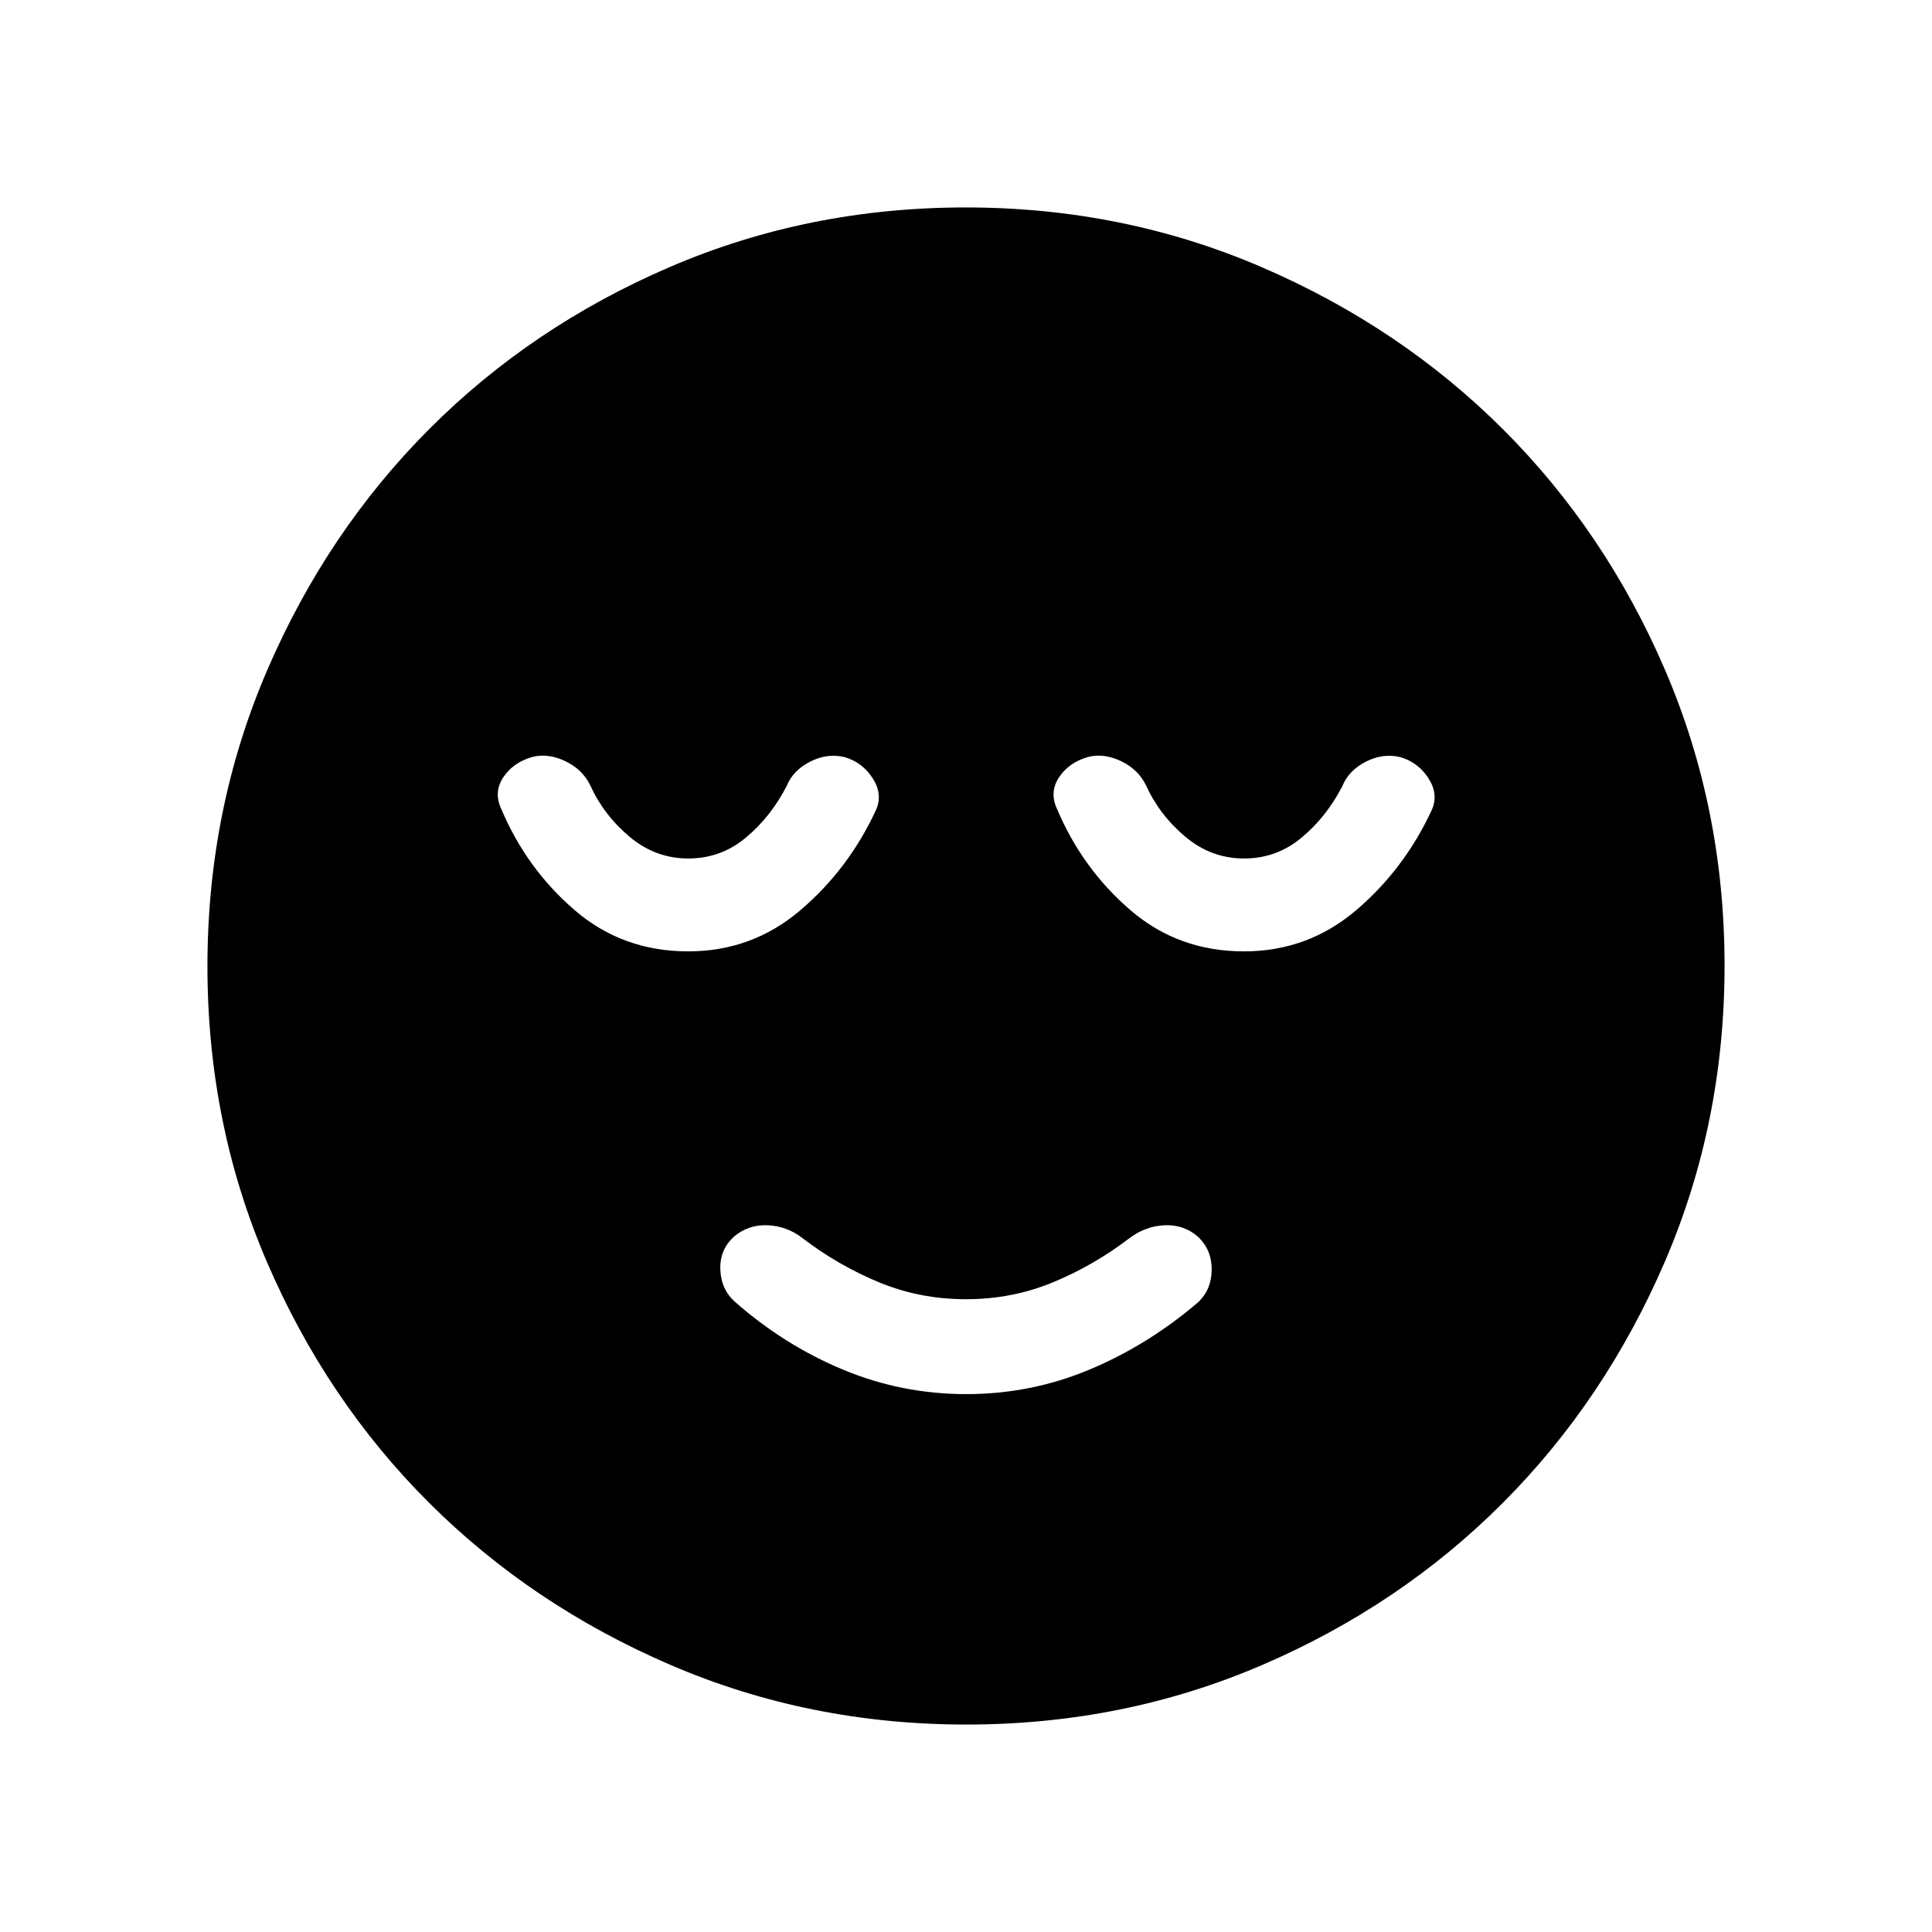 <svg xmlns="http://www.w3.org/2000/svg" height="48" viewBox="0 96 960 960" width="48"><path d="M480.102 788.73q32.052 0 61.09-12.115 29.039-12.115 54.077-33.461 6.769-6.343 6.808-16.308.038-9.965-6.923-16.403-6.962-6.058-16.508-5.616-9.547.443-17.415 6.404-17.769 13.577-38.067 21.962-20.298 8.384-43.164 8.384-22.866 0-43.164-8.384-20.298-8.385-38.067-21.962-7.674-5.961-17.228-6.404-9.554-.442-16.663 5.519-7.301 6.507-6.955 16.427.347 9.919 7.326 16.147 24.399 21.464 53.6 33.637 29.2 12.173 61.253 12.173Zm.054 164.192q-78.216 0-147.136-29.693t-119.902-80.595q-50.982-50.902-80.511-119.623-29.529-68.721-29.529-146.855 0-78.216 29.693-147.136t80.595-119.902q50.902-50.982 119.623-80.511 68.721-29.529 146.855-29.529 78.216 0 147.136 29.693t119.902 80.595q50.982 50.902 80.511 119.623 29.529 68.721 29.529 146.855 0 78.216-29.693 147.136t-80.595 119.902q-50.902 50.982-119.623 80.511-68.721 29.529-146.855 29.529ZM341.95 568.73q31.742 0 55.752-20.443 24.009-20.443 37.644-49.941 3.346-7.692-1.662-15.548-5.008-7.857-13.809-10.539-8.734-2.182-17.323 2.203-8.59 4.384-11.744 12.269-7.884 15.231-20.27 25.539-12.386 10.307-28.516 10.307-16.33 0-29.184-10.793-12.855-10.793-19.607-25.668-3.847-7.885-12.462-11.962t-16.506-1.961q-9.493 2.807-14.301 10.23t-.769 15.808q12.441 29.383 36.261 49.941 23.821 20.558 56.496 20.558Zm276.154 0q31.742 0 55.751-20.443 24.009-20.443 37.644-49.941 3.347-7.692-1.661-15.548-5.008-7.857-13.809-10.539-8.734-2.182-17.324 2.203-8.589 4.384-11.743 12.269-7.885 15.231-20.271 25.539-12.386 10.307-28.515 10.307-16.33 0-29.185-10.793-12.854-10.793-19.607-25.668-3.846-7.885-12.461-11.962-8.616-4.077-16.507-1.961-9.493 2.807-14.3 10.23-4.808 7.423-.77 15.808 12.441 29.383 36.262 49.941 23.82 20.558 56.496 20.558Z"/></svg>